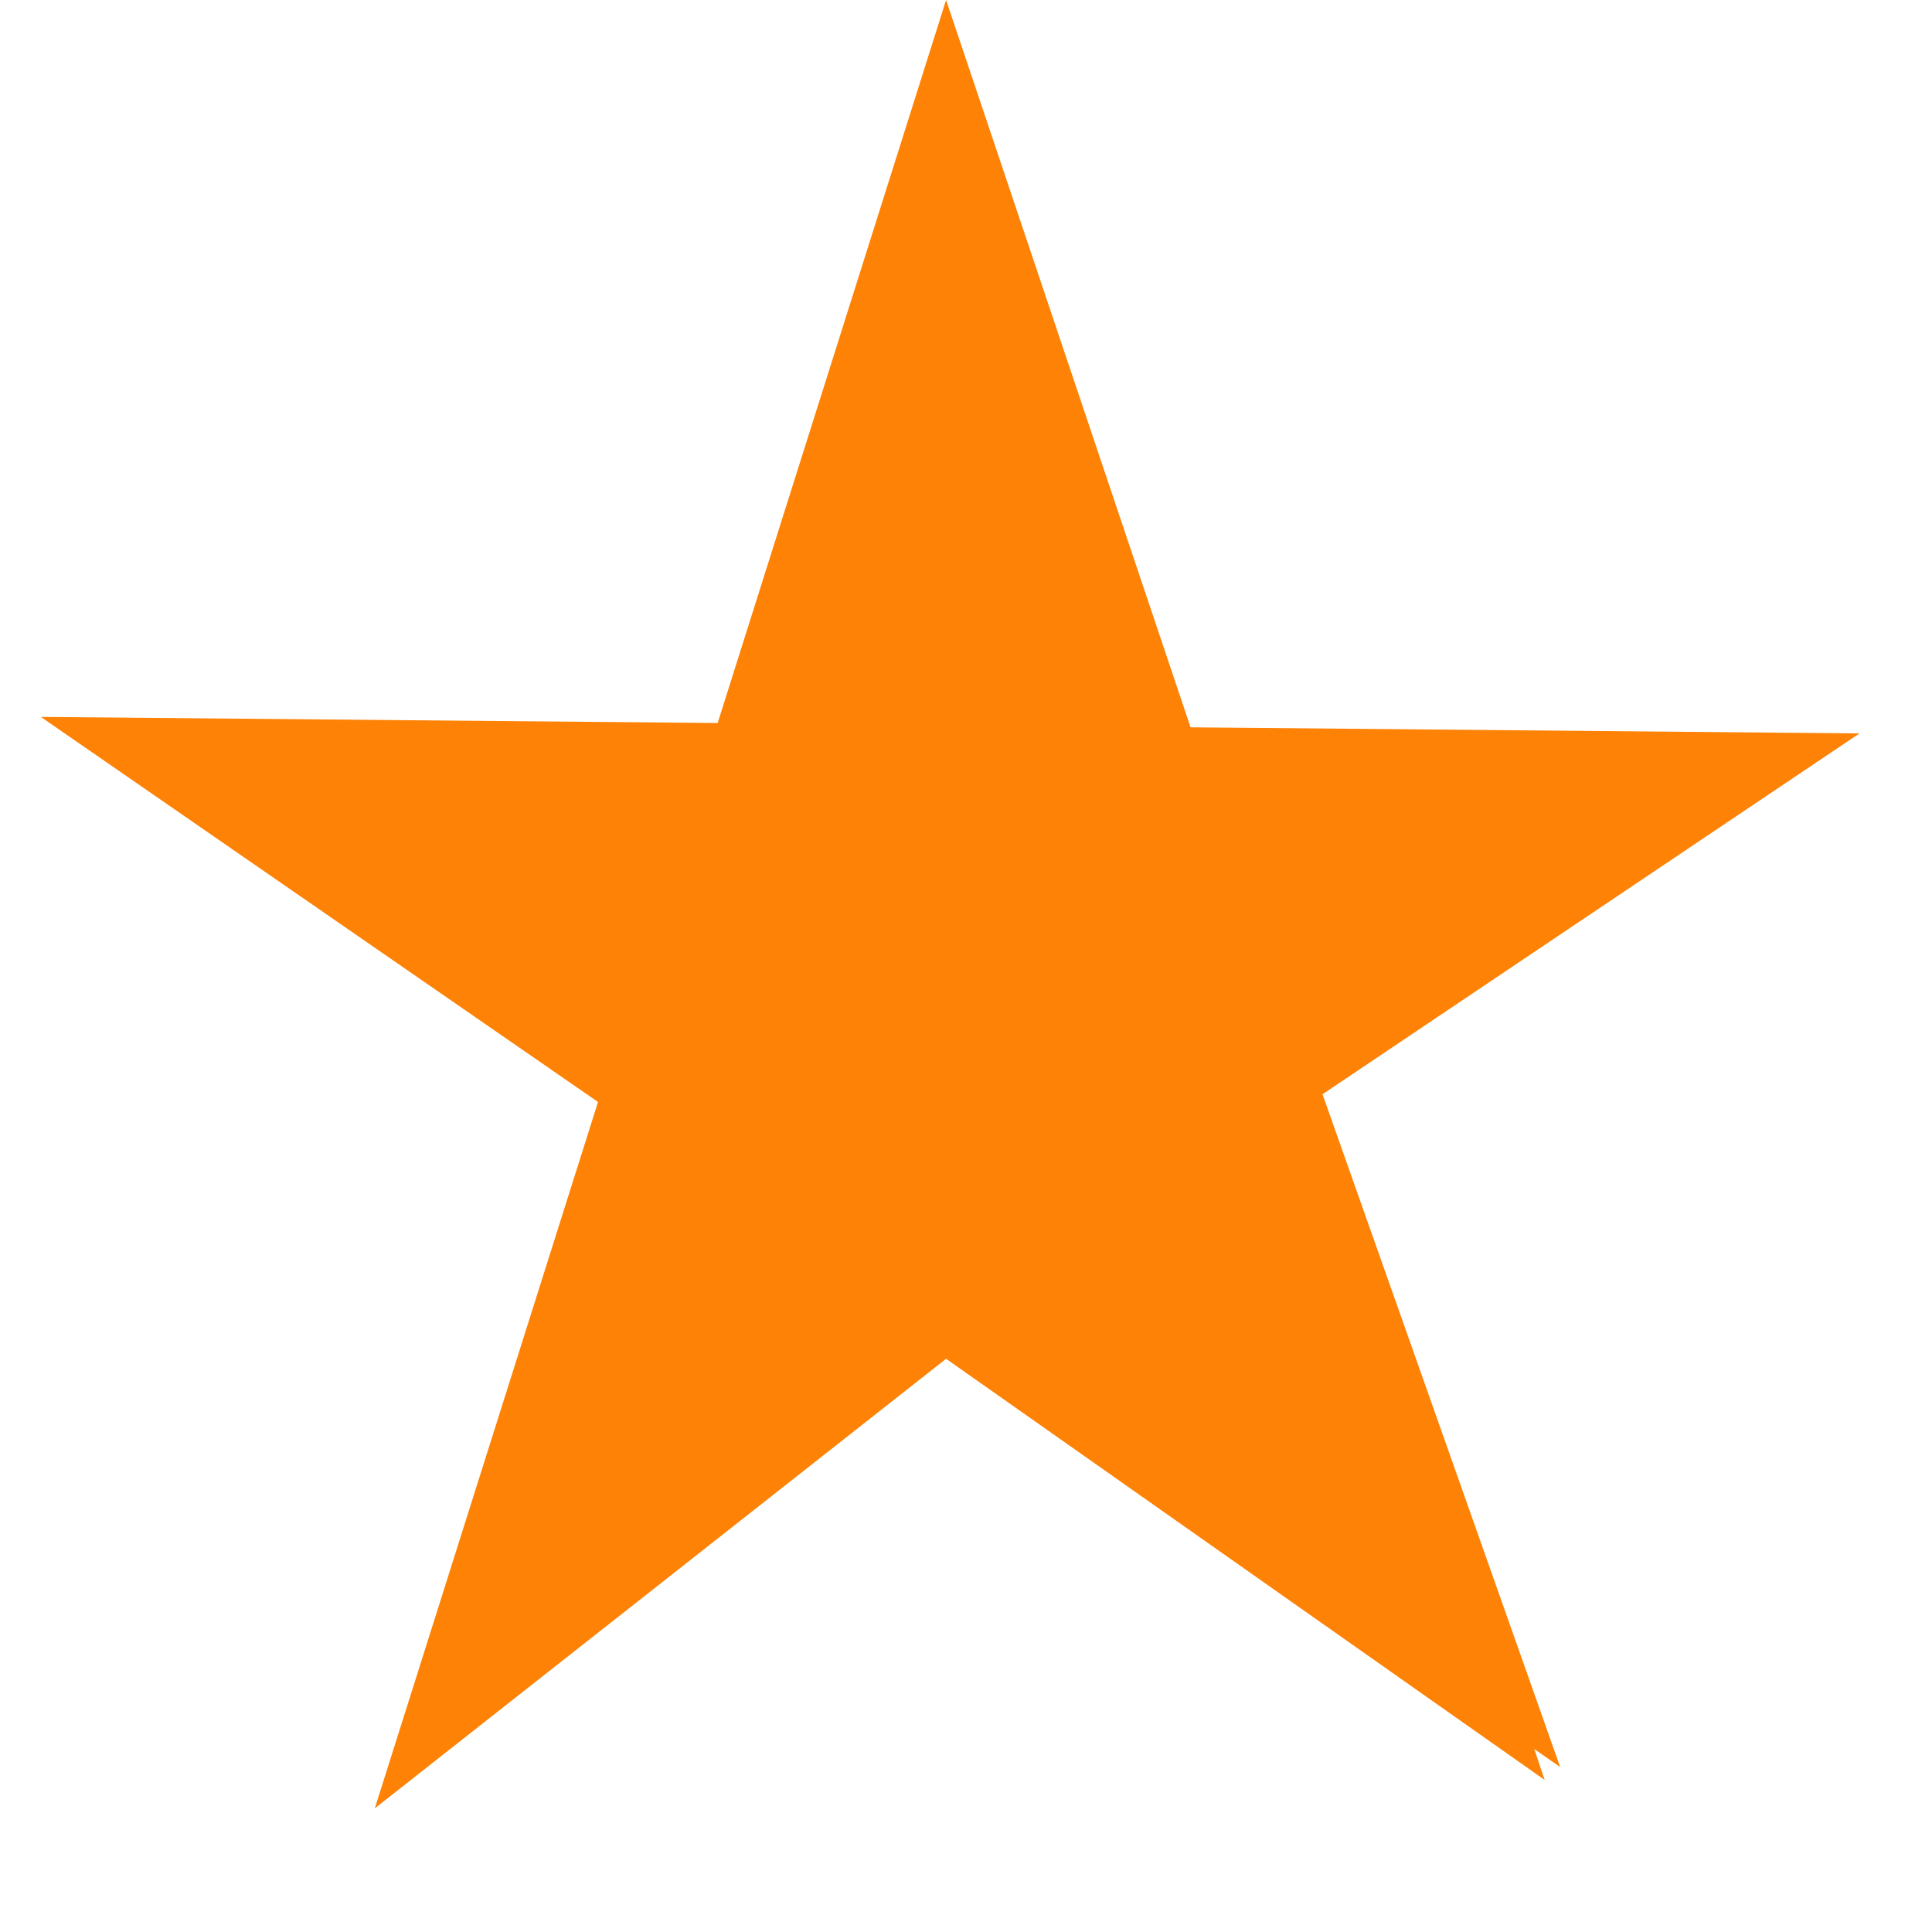 <?xml version="1.0" encoding="UTF-8"?>
<svg width="13px" height="13px" viewBox="0 0 13 13" version="1.1" xmlns="http://www.w3.org/2000/svg" xmlns:xlink="http://www.w3.org/1999/xlink">
    <!-- Generator: Sketch 52.1 (67048) - http://www.bohemiancoding.com/sketch -->
    <title>Star Icon</title>
    <desc>Created with Sketch.</desc>
    <g id="Screens" stroke="none" stroke-width="1" fill="none" fill-rule="evenodd">
        <g id="Reading-now" transform="translate(-51, -636)" fill="#FD8206">
            <g id="Review" transform="translate(20, 599)">
                <g id="Rating" transform="translate(17, 37)">
                    <path d="M18.024,7.415 L14.275,4.824 L18.829,4.865 L20.366,0 L22.011,4.894 L26.512,4.935 L22.899,7.363 L24.498,11.89 L24.324,11.769 L24.38,11.937 L24.394,11.977 L20.366,9.143 L16.522,12.168 L18.024,7.415 Z" id="Star-Icon"></path>
                </g>
            </g>
        </g>
    </g>
</svg>